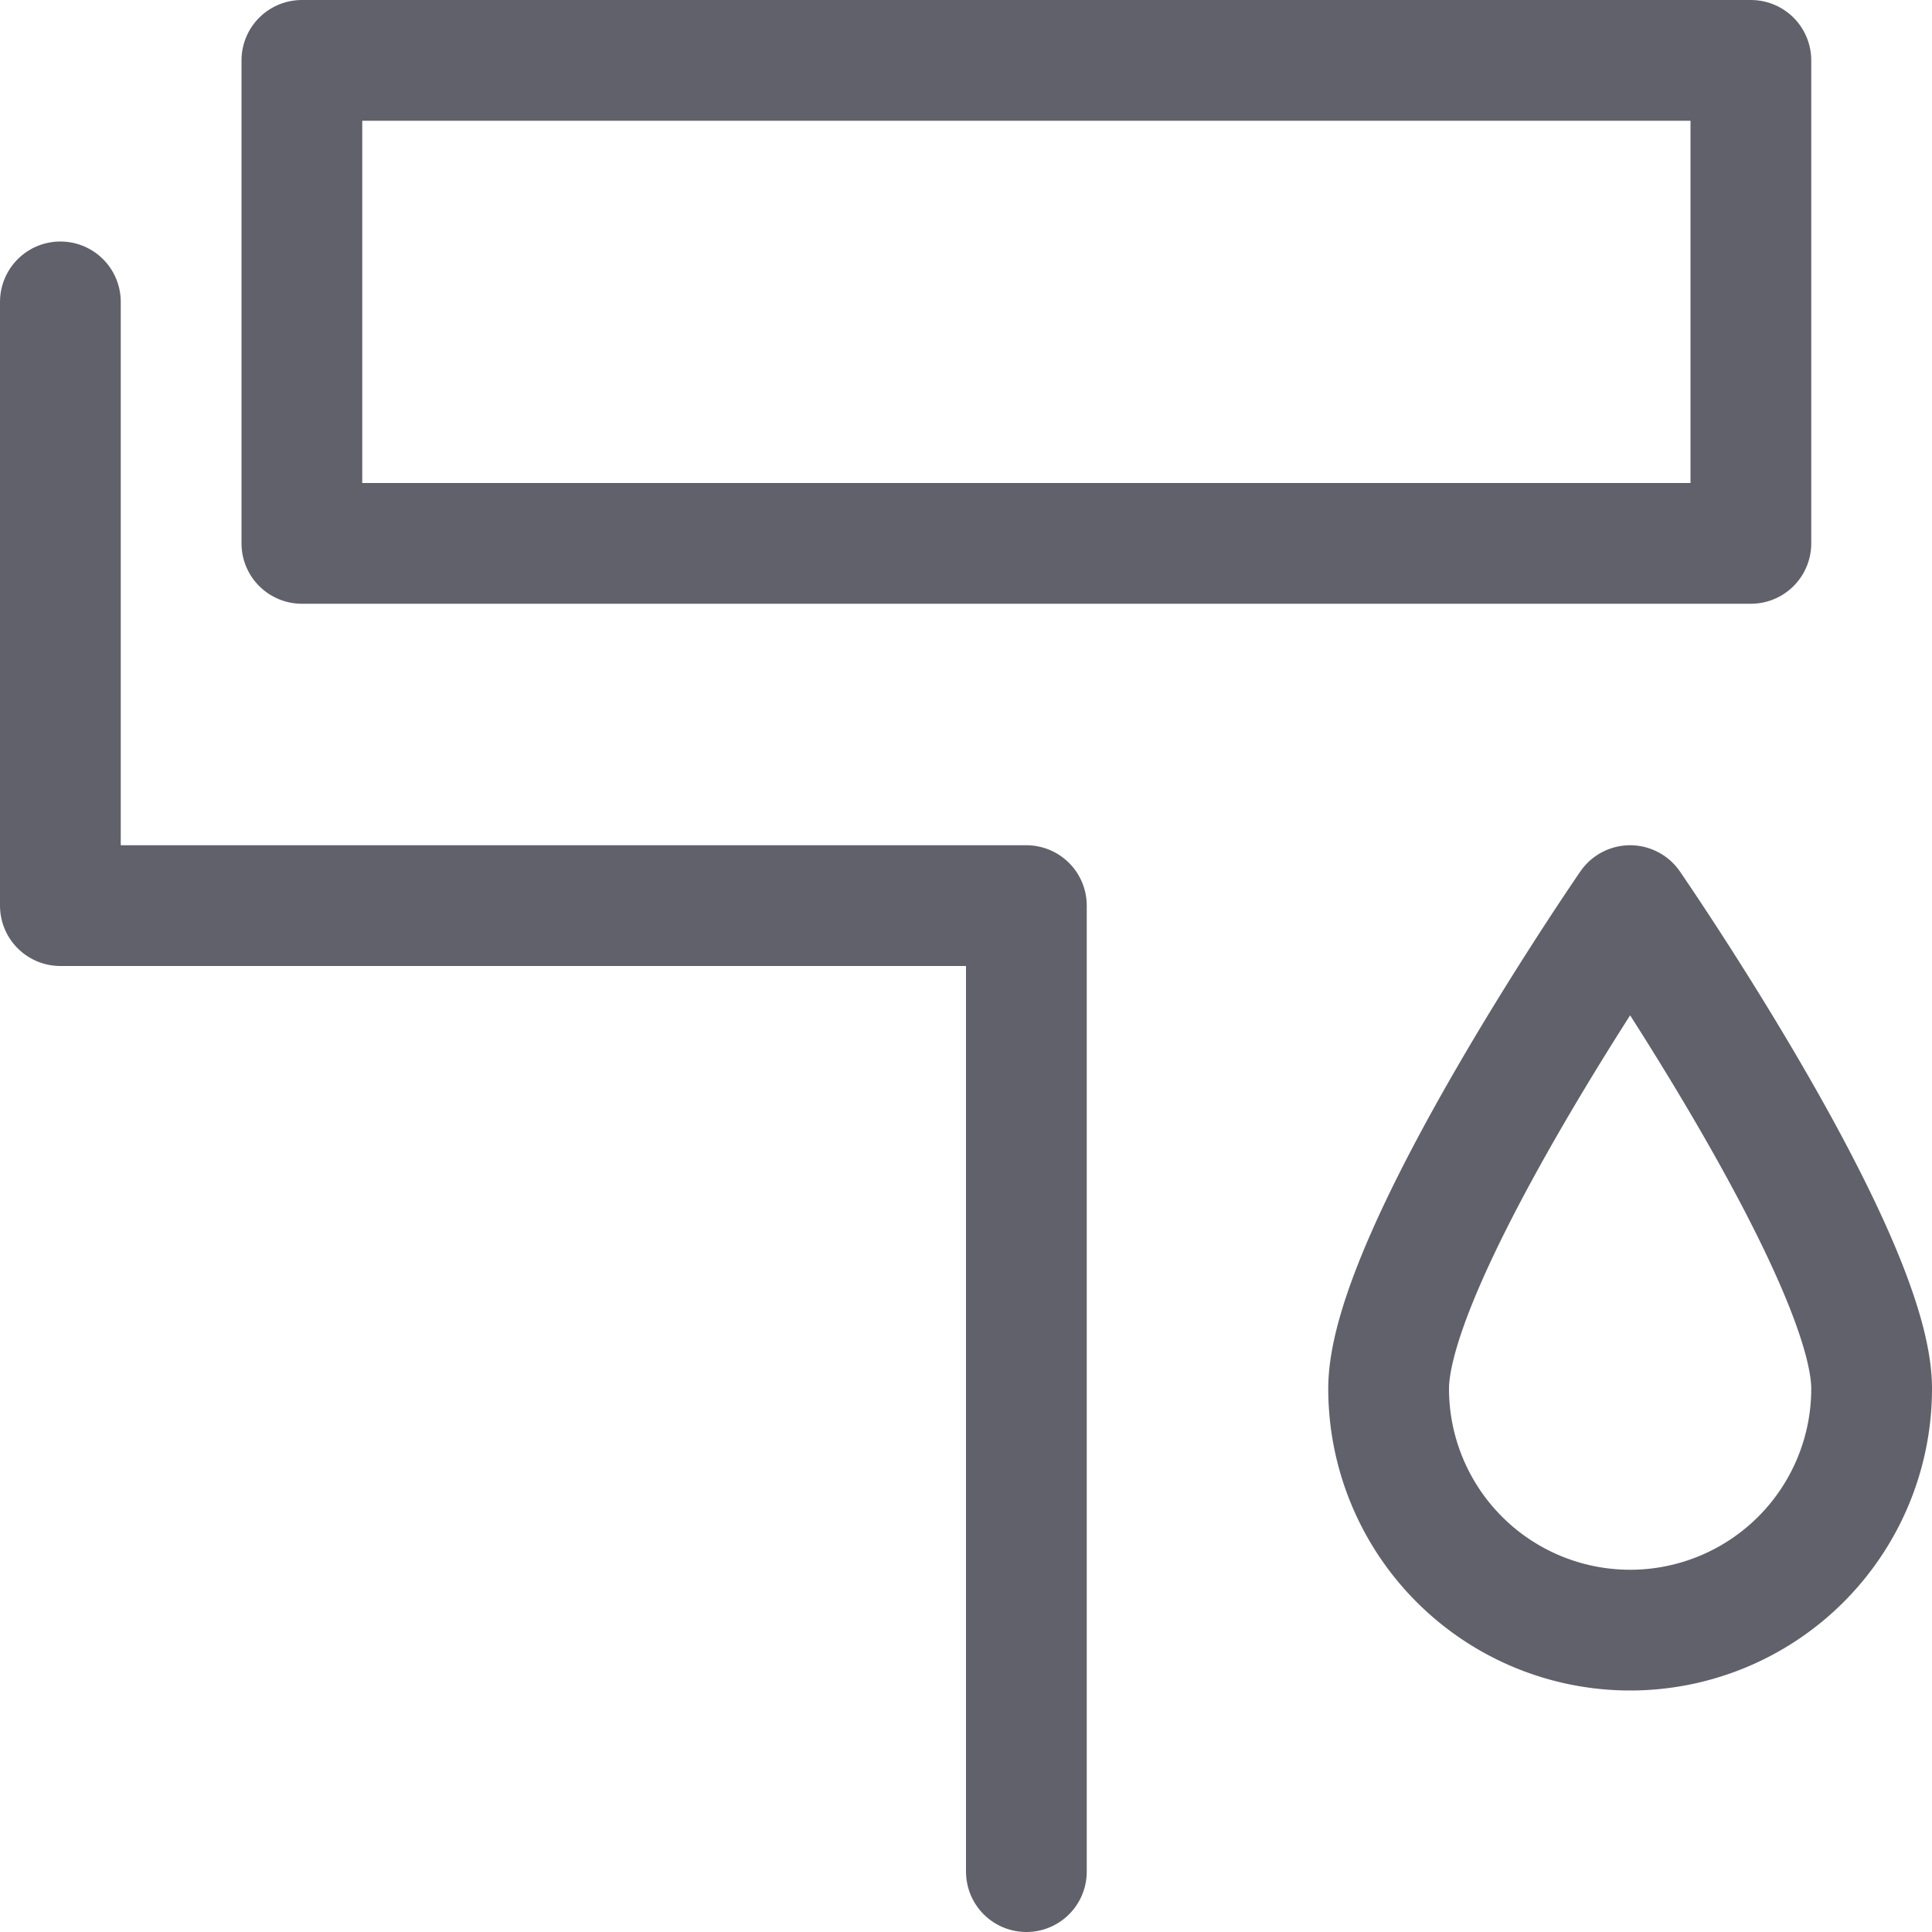 <svg xmlns="http://www.w3.org/2000/svg" height="16" width="16" viewBox="0 0 16 16"><title>paint 16 2</title><g fill="#61616b" class="nc-icon-wrapper"><path d="M15.5,11.5a2,2,0,0,1-4,0c0-1.1,2-4,2-4S15.5,10.4,15.5,11.5Z" fill="none" stroke="#61616b" stroke-linecap="round" stroke-linejoin="round" data-cap="butt" data-color="color-2"></path> <polyline points="0.5 2.5 0.5 7.5 8.5 7.5 8.5 15.5" fill="none" stroke="#61616b" stroke-linecap="round" stroke-linejoin="round" data-cap="butt"></polyline> <rect x="2.5" y="0.5" width="12" height="4" fill="none" stroke="#61616b" stroke-linecap="round" stroke-linejoin="round" data-cap="butt"></rect></g></svg>